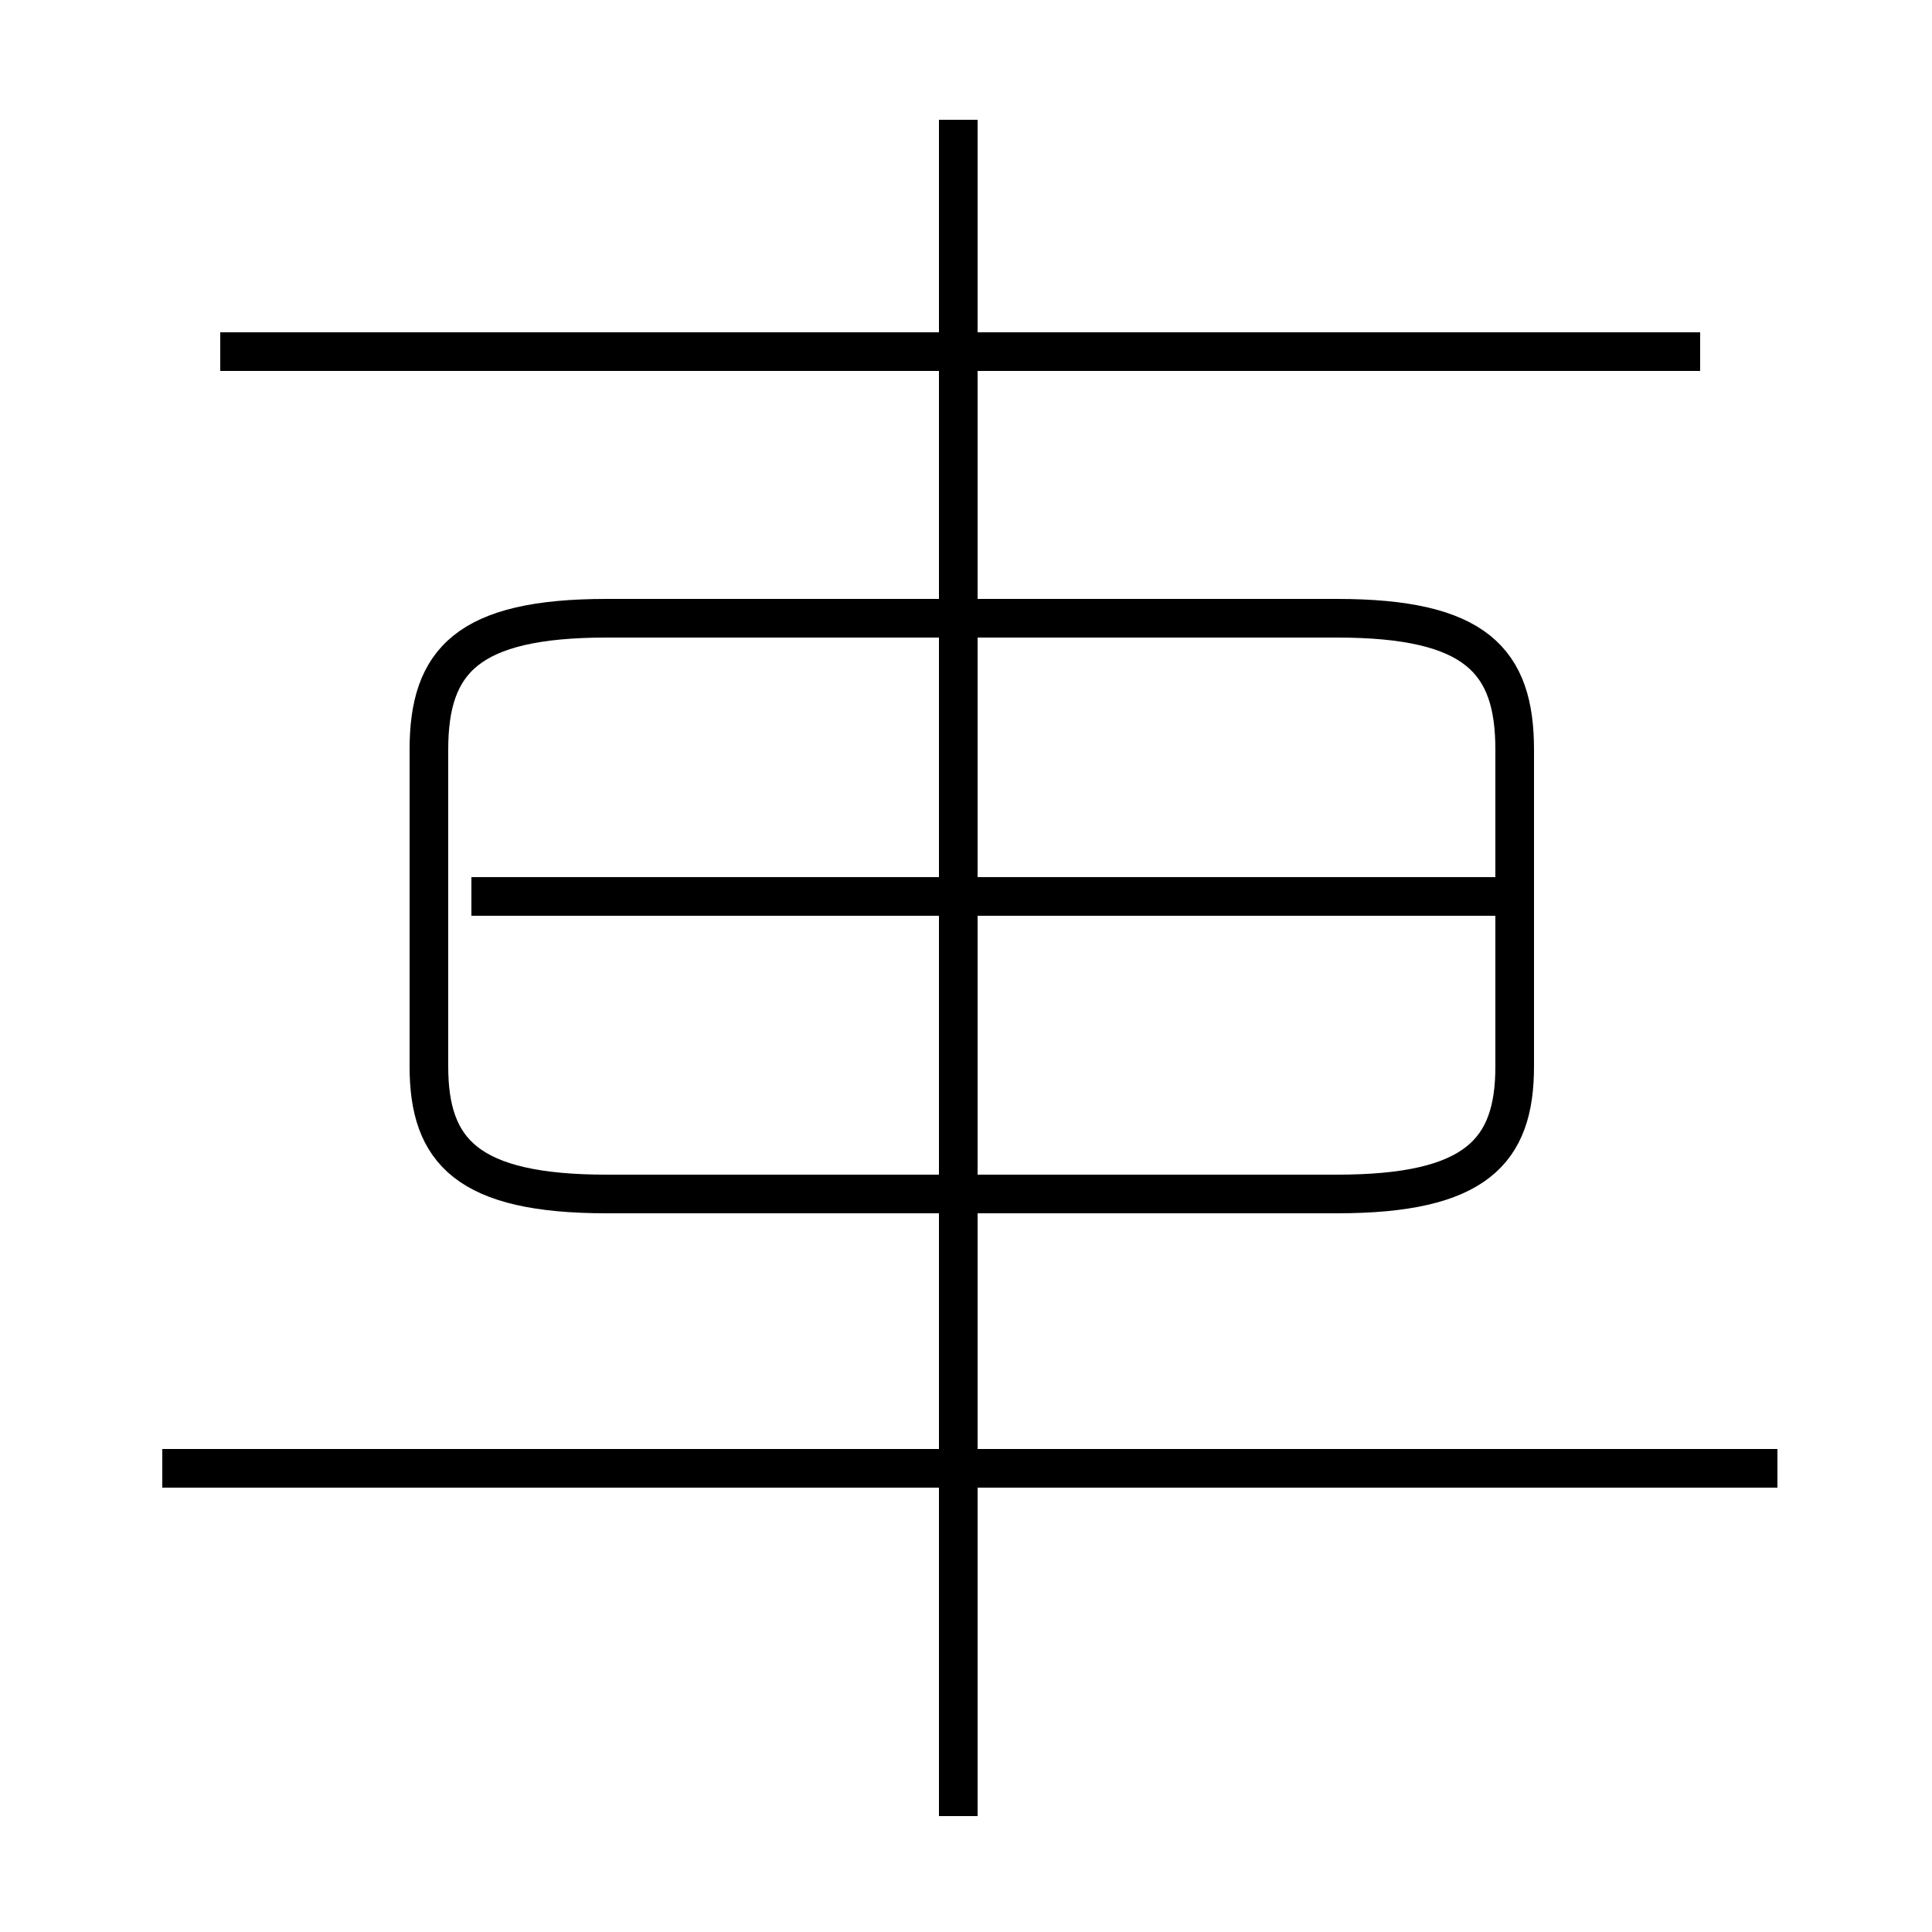 <?xml version='1.0' encoding='utf8'?>
<svg viewBox="0.0 -6.0 50.0 50.0" version="1.1" xmlns="http://www.w3.org/2000/svg">
<rect x="0.0" y="-6.0" width="50.0" height="50.0" fill="#808080" stroke="none"/>
<rect x="-1000" y="-1000" width="2000" height="2000" stroke="white" fill="white"/>
<g style="fill:white;stroke:#000000;  stroke-width:1">
<path d="M 15.7 -13.1 L 34.6 -13.1 C 38.2 -13.1 39.2 -14.2 39.2 -16.4 L 39.2 -24.6 C 39.2 -26.9 38.2 -28.0 34.6 -28.0 L 15.7 -28.0 C 12.1 -28.0 11.1 -26.9 11.1 -24.6 L 11.1 -16.4 C 11.1 -14.2 12.1 -13.1 15.7 -13.1 Z M 46.0 -6.0 L 4.2 -6.0 M 24.8 3.0 L 24.8 -40.9 M 38.8 -20.8 L 12.2 -20.8 M 44.0 -34.9 L 5.7 -34.9" transform="translate(0.0 38.0)" />
</g>
</svg>